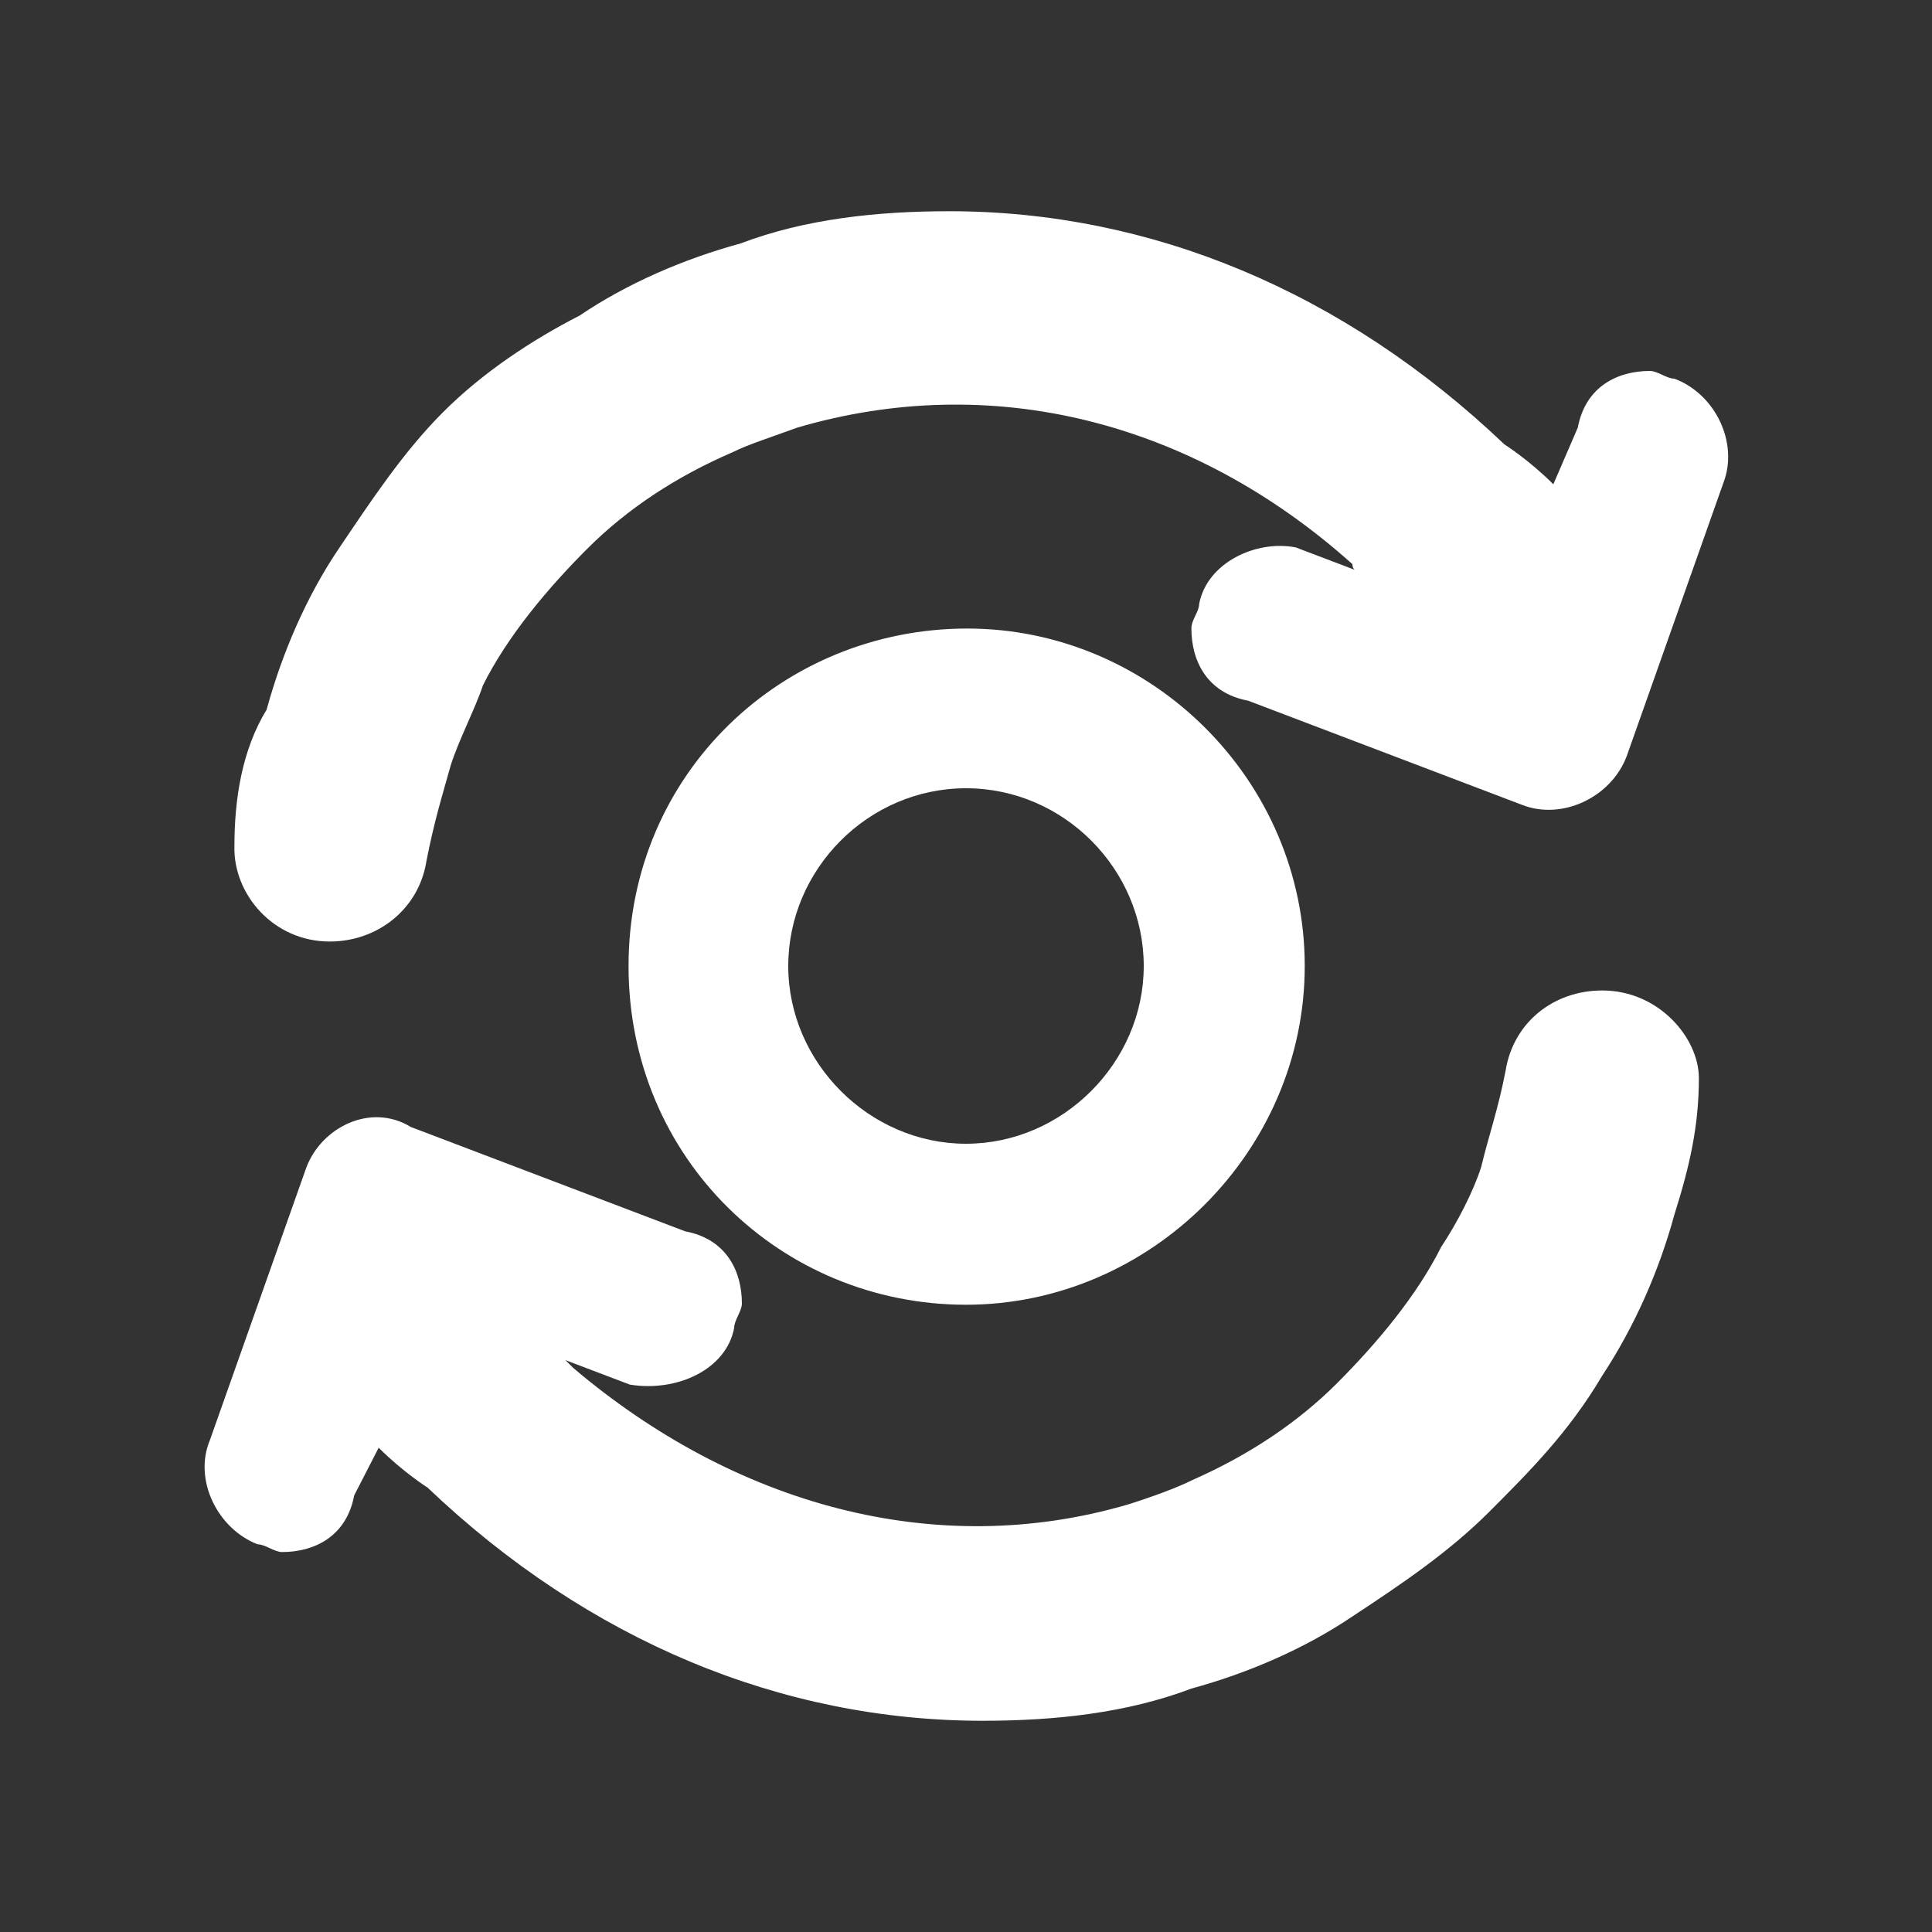 <?xml version="1.0" encoding="utf-8"?>
<!-- Generator: Adobe Illustrator 27.3.1, SVG Export Plug-In . SVG Version: 6.00 Build 0)  -->
<!DOCTYPE svg PUBLIC "-//W3C//DTD SVG 1.1//EN" "http://www.w3.org/Graphics/SVG/1.1/DTD/svg11.dtd">
<svg version="1.1" id="Layer_1" xmlns:x="http://ns.adobe.com/Extensibility/1.0/" xmlns:i="http://ns.adobe.com/AdobeIllustrator/10.0/" xmlns:graph="http://ns.adobe.com/Graphs/1.0/"
	 xmlns="http://www.w3.org/2000/svg" xmlns:xlink="http://www.w3.org/1999/xlink" x="0px" y="0px" width="150px" height="150px"
	 viewBox="0 0 150 150" style="enable-background:new 0 0 150 150;" xml:space="preserve">
<rect x="0" y="0" width="150" height="150" fill="#333333" stroke="none"/>
<style type="text/css">
	.st0{fill:#FFFFFF;}
	.st1{fill:none;}
</style>
<g id="ic_mint">
	<g>
		<g>
			<path class="st0" d="M101.3,75c0-14.4-11.9-26.2-26.2-26.2S48.8,60,48.8,75s11.9,26.3,26.2,26.3S101.3,89.4,101.3,75z M61.2,75
				c0-7.5,6.2-13.8,13.8-13.8S88.8,67.5,88.8,75S82.5,88.8,75,88.8S61.2,82.5,61.2,75z"/>
		</g>
		<g>
			<path class="st0" d="M124.4,76.9c-3.8,0-6.9,2.5-7.5,6.2c-0.6,3.1-1.3,5-1.9,7.5c-0.6,1.9-1.9,4.4-3.1,6.2
				c-1.9,3.8-5,7.5-8.1,10.6s-6.9,5.6-11.2,7.5c-1.2,0.6-3.1,1.3-5,1.9c-15,4.4-30.6,0-43.1-10.6l-0.6-0.6l5,1.9
				c3.7,0.6,7.5-1.2,8.1-4.4c0-0.6,0.6-1.3,0.6-1.9c0-2.5-1.2-5-4.4-5.6l-21.3-8.1c-3.1-1.9-6.9,0-8.1,3.1l-7.5,21.2
				c-1.3,3.1,0.6,6.9,3.7,8.1c0.6,0,1.3,0.6,1.9,0.6c2.5,0,5-1.2,5.6-4.4l1.9-3.7c1.9,1.9,3.8,3.1,3.8,3.1
				c12.5,11.9,27.5,18.1,43.1,18.1c5.6,0,11.2-0.6,16.2-2.5c4.4-1.2,8.8-3.1,12.5-5.6c3.8-2.5,7.5-5,10.6-8.1s6.2-6.2,8.8-10.6
				c2.5-3.8,4.4-8.1,5.6-12.5c1.2-3.8,1.9-6.9,1.9-10.6C131.9,80.6,128.8,76.9,124.4,76.9z"/>
			<path class="st0" d="M25.6,73.1c3.7,0,6.9-2.5,7.5-6.2c0.6-3.1,1.2-5,1.9-7.5c0.6-1.9,1.9-4.4,2.5-6.2c1.9-3.8,5-7.5,8.1-10.6
				c3.1-3.1,6.9-5.6,11.3-7.5c1.2-0.6,3.1-1.2,5-1.9c15-4.4,30.6-0.6,43.1,10.6c0,0.6,0.6,0.6,0.6,0.6l-5-1.9
				c-3.1-0.6-6.9,1.2-7.5,4.4c0,0.6-0.6,1.2-0.6,1.9c0,2.5,1.2,5,4.4,5.6l21.3,8.1c3.1,1.2,6.9-0.6,8.1-3.8l7.5-21.2
				c1.2-3.1-0.6-6.9-3.8-8.1c-0.6,0-1.3-0.6-1.9-0.6c-2.5,0-5,1.2-5.6,4.4l-1.9,4.4c-1.9-1.9-3.8-3.1-3.8-3.1
				c-12.5-11.9-27.5-18.1-43.1-18.1c-5.6,0-11.2,0.6-16.2,2.5c-4.4,1.2-8.8,3.1-12.5,5.6c-3.7,1.9-7.5,4.4-10.6,7.5
				s-5.6,6.9-8.1,10.6s-4.4,8.1-5.6,12.5c-1.9,3.1-2.5,6.9-2.5,10.6C18.1,69.4,21.2,73.1,25.6,73.1z"/>
		</g>
	</g>
	<path id="Rectangle_4647" class="st1" d="M0,0h150v150H0V0z"/>
</g>
</svg>
